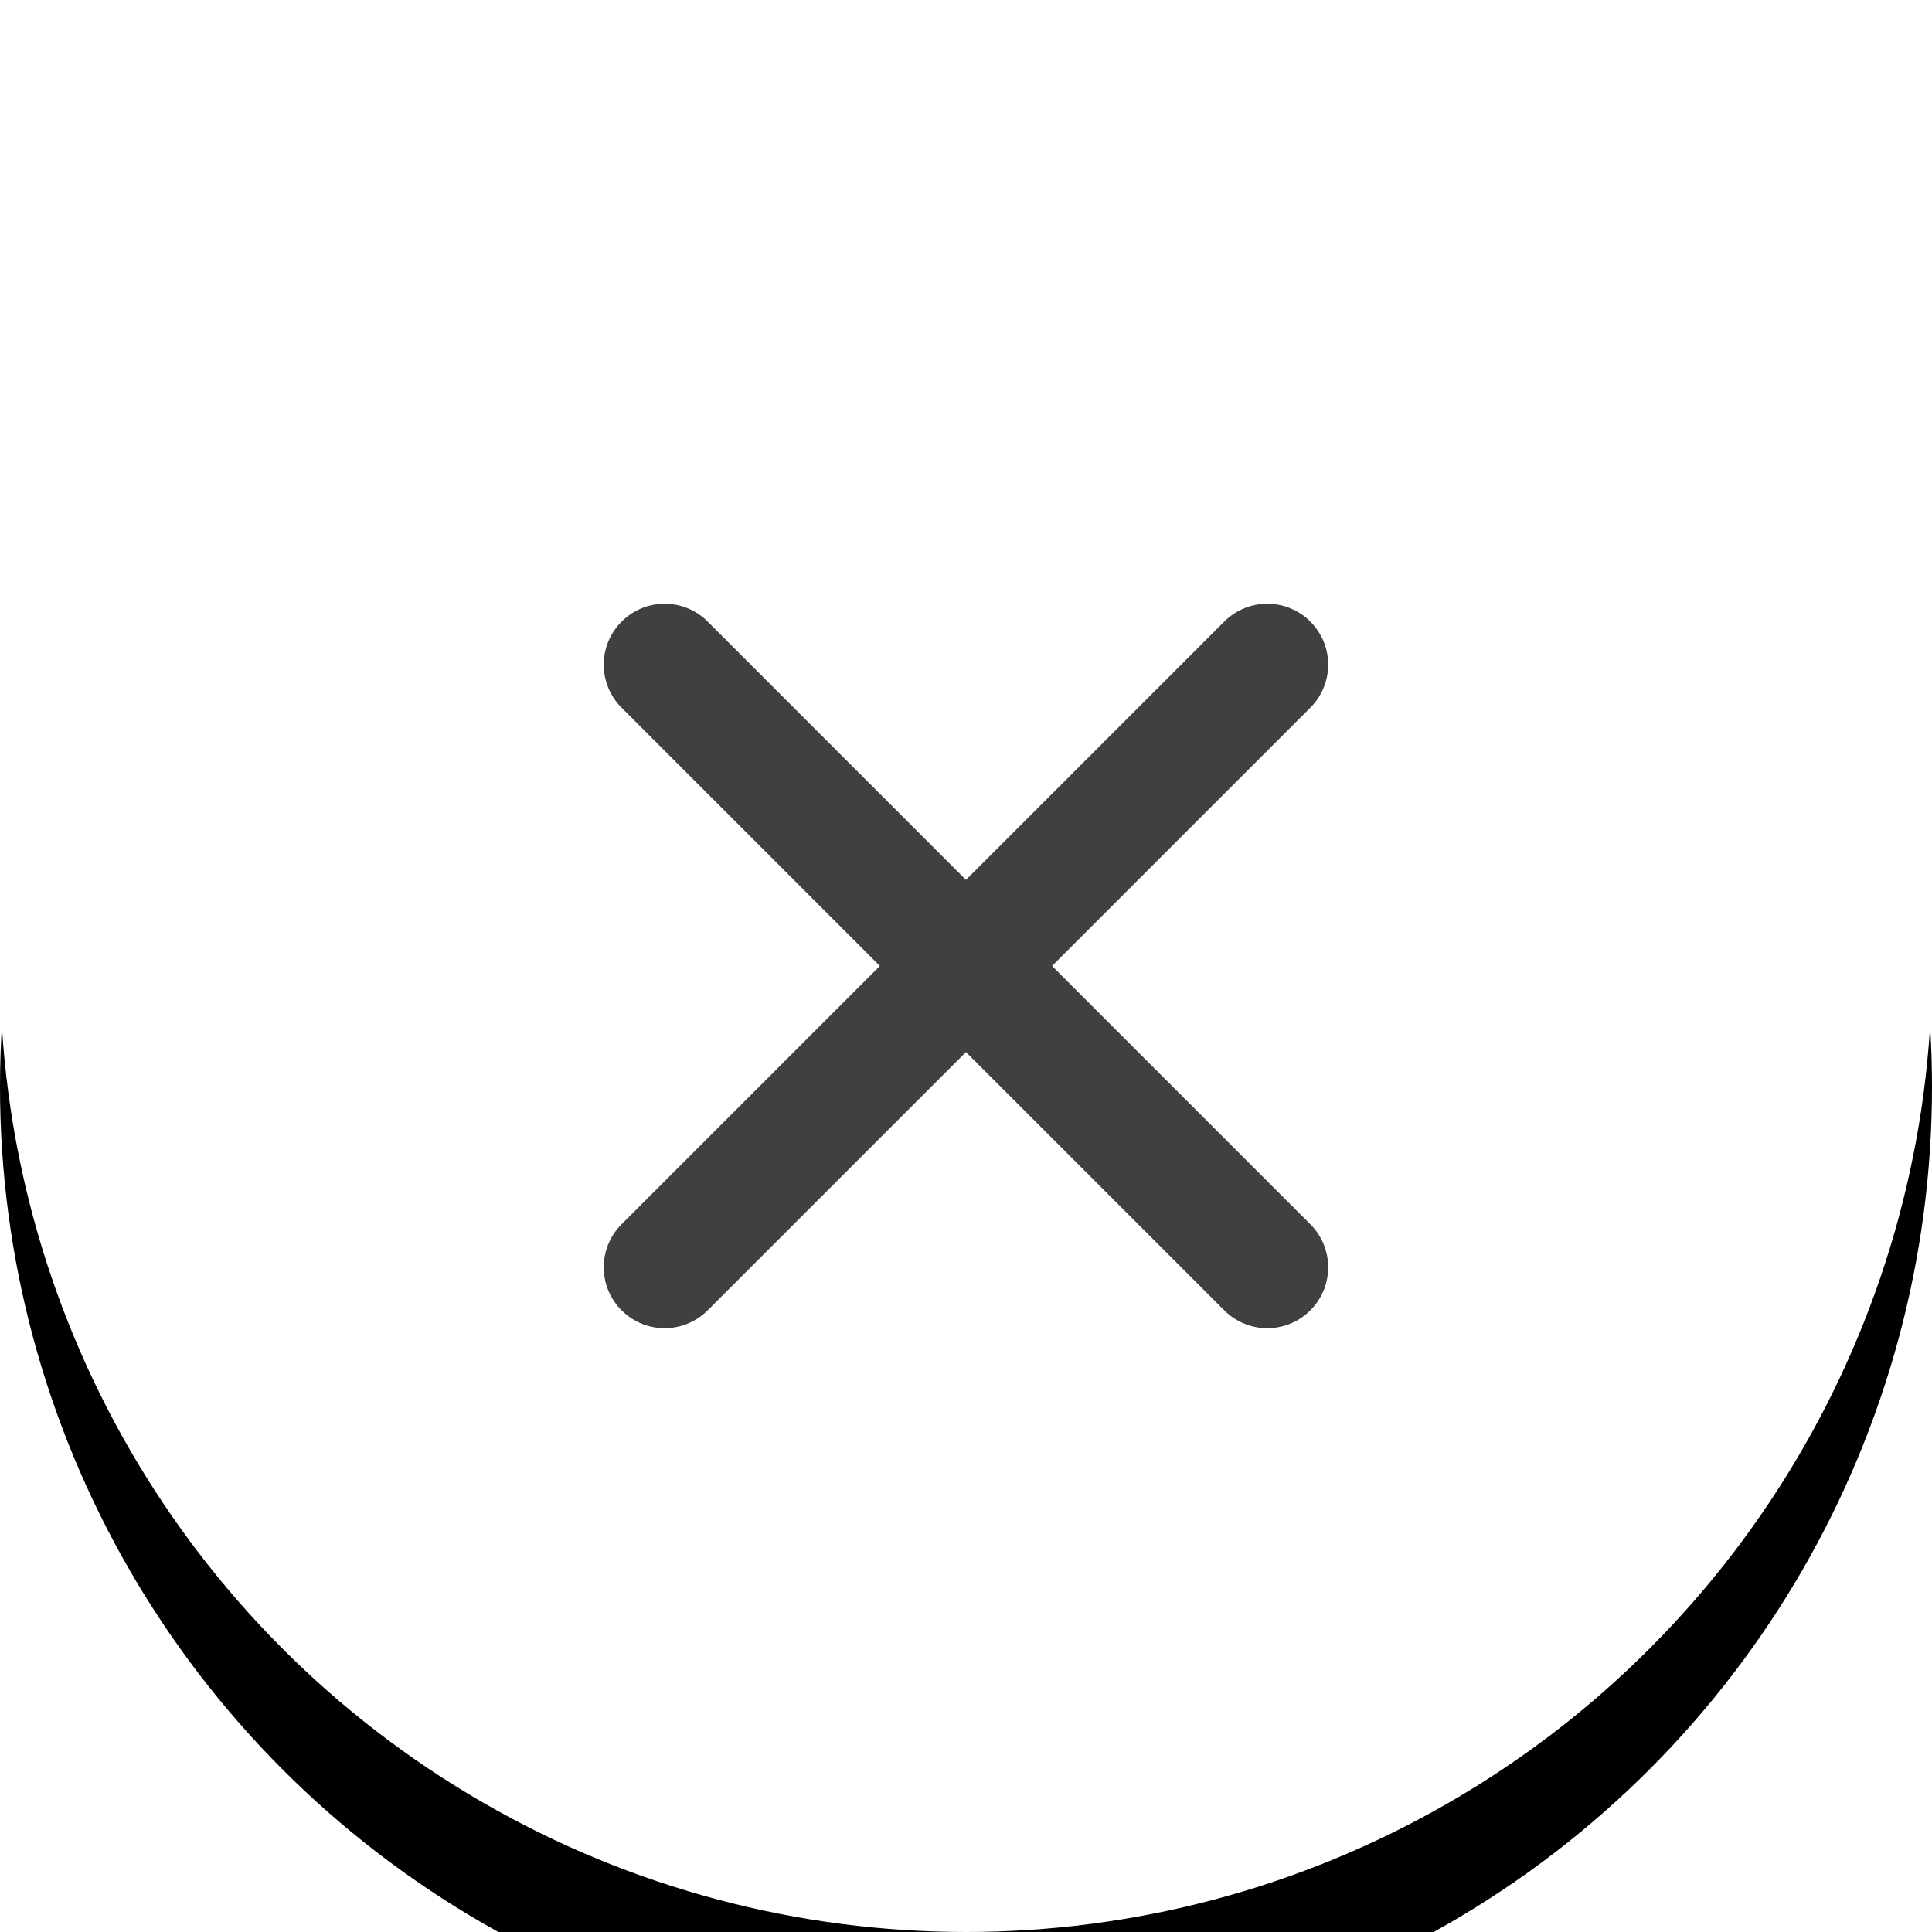<?xml version="1.0" encoding="UTF-8"?>
<svg width="48px" height="48px" viewBox="0 0 48 48" version="1.1" xmlns="http://www.w3.org/2000/svg" xmlns:xlink="http://www.w3.org/1999/xlink">
    <!-- Generator: Sketch 49.2 (51160) - http://www.bohemiancoding.com/sketch -->
    <title>Button/48/返回@2x</title>
    <desc>Created with Sketch.</desc>
    <defs>
        <circle id="path-1" cx="24" cy="24" r="24"></circle>
        <filter x="-103.1%" y="-96.9%" width="306.2%" height="306.2%" filterUnits="objectBoundingBox" id="filter-2">
            <feOffset dx="0" dy="3" in="SourceAlpha" result="shadowOffsetOuter1"></feOffset>
            <feGaussianBlur stdDeviation="16" in="shadowOffsetOuter1" result="shadowBlurOuter1"></feGaussianBlur>
            <feColorMatrix values="0 0 0 0 0.028   0 0 0 0 0.101   0 0 0 0 0.094  0 0 0 0.36 0" type="matrix" in="shadowBlurOuter1"></feColorMatrix>
        </filter>
    </defs>
    <g id="Button/48/返回" stroke="none" stroke-width="1" fill="none" fill-rule="evenodd">
        <g id="Close-Button">
            <g id="Oval">
                <use fill="black" fill-opacity="1" filter="url(#filter-2)" xlink:href="#path-1"></use>
                <use fill="#FFFFFF" fill-rule="evenodd" xlink:href="#path-1"></use>
            </g>
            <path d="M26.138,23.999 L32.555,17.582 C33.146,16.991 33.146,16.034 32.555,15.443 C31.965,14.852 31.007,14.852 30.416,15.443 L23.999,21.86 L17.582,15.443 C16.991,14.852 16.034,14.852 15.443,15.443 C14.852,16.034 14.852,16.991 15.443,17.582 L21.86,23.999 L15.443,30.416 C14.852,31.007 14.852,31.965 15.443,32.555 C16.034,33.146 16.991,33.146 17.582,32.555 L23.999,26.138 L30.416,32.555 C31.007,33.146 31.965,33.146 32.555,32.555 C33.146,31.965 33.146,31.007 32.555,30.416 L26.138,23.999 Z" id="Shape" fill="#000000" fill-rule="nonzero" opacity="0.75"></path>
        </g>
    </g>
</svg>